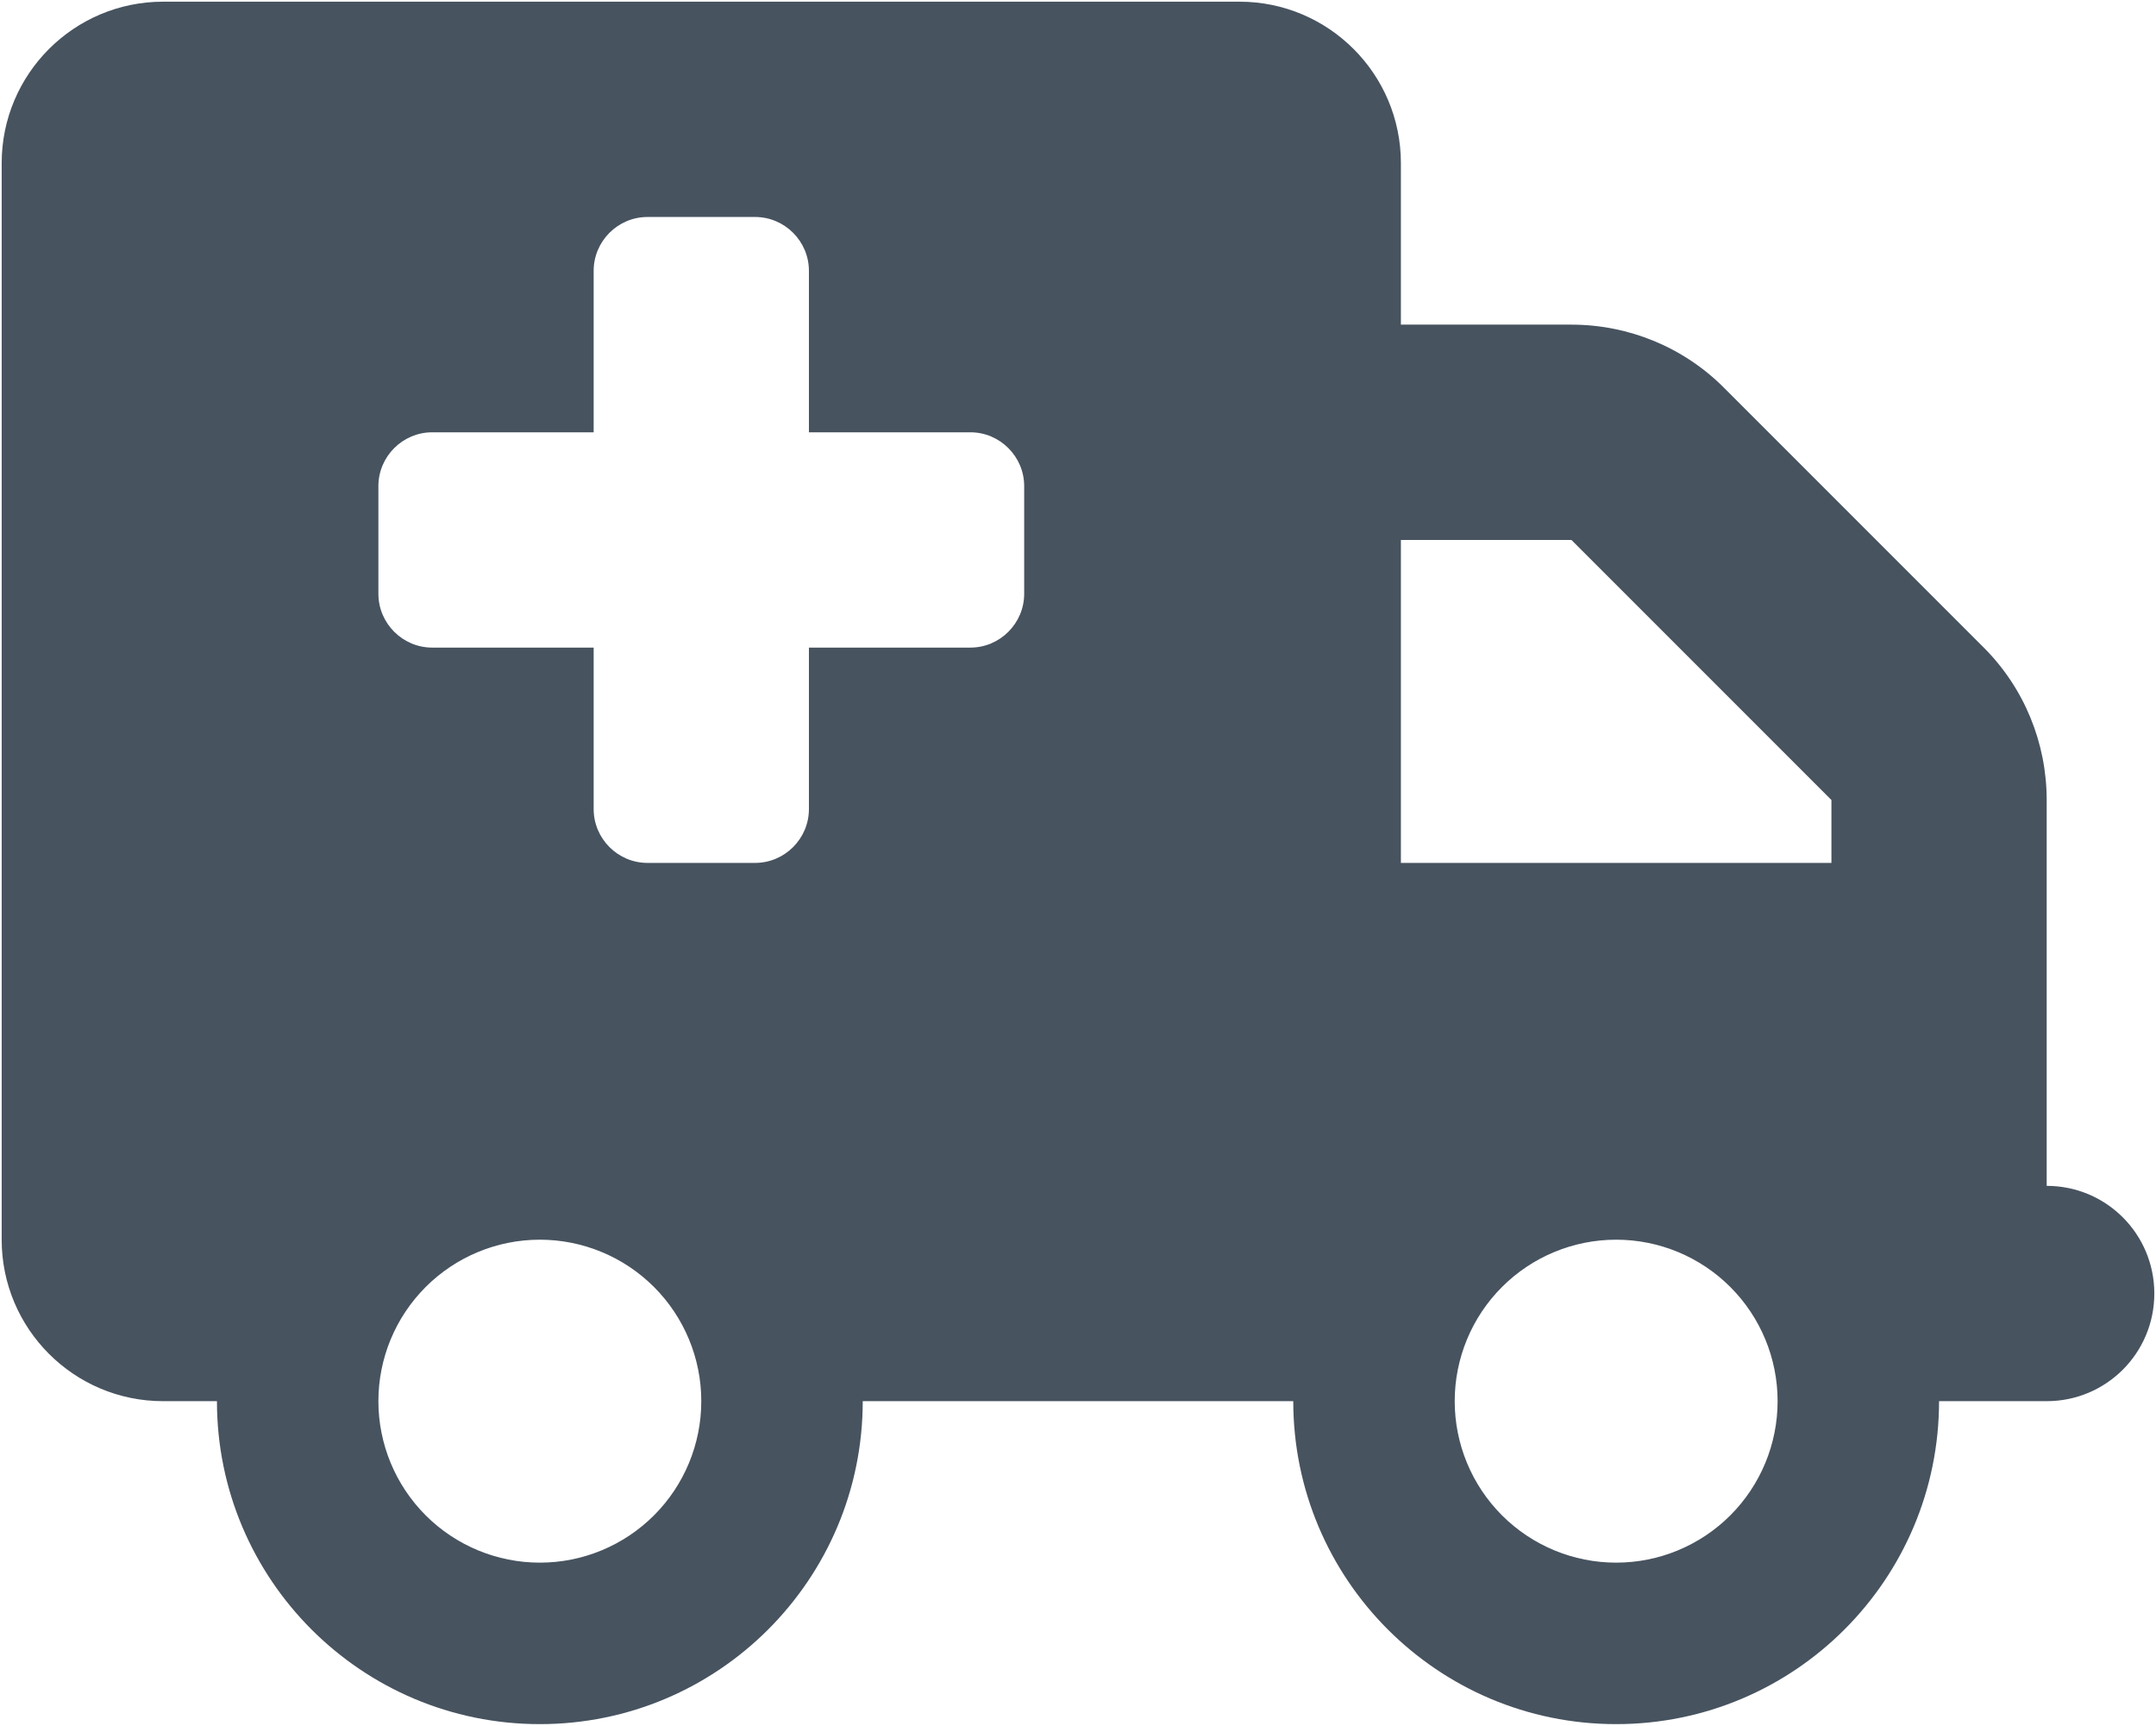<svg width="641" height="513" viewBox="0 0 641 513" fill="none" xmlns="http://www.w3.org/2000/svg">
<g clip-path="url(#clip0_104_2864)">
<path d="M0.5 48.5C0.5 22 22 0.5 48.5 0.5H368.5C395 0.5 416.5 22 416.5 48.5V96.5H467.2C484.2 96.5 500.5 103.2 512.5 115.2L589.8 192.5C601.8 204.5 608.5 220.8 608.5 237.8V256.5V288.5V352.5C626.2 352.5 640.5 366.8 640.5 384.5C640.5 402.2 626.2 416.5 608.5 416.5H576.5C576.5 469.5 533.5 512.5 480.5 512.5C427.5 512.5 384.5 469.5 384.5 416.5H256.5C256.5 469.5 213.5 512.5 160.5 512.5C107.5 512.5 64.5 469.5 64.5 416.5H48.5C22 416.5 0.5 395 0.5 368.5V48.5ZM416.5 256.5H544.5V237.8L467.2 160.5H416.5V256.5ZM160.5 464.5C173.23 464.5 185.439 459.443 194.441 450.441C203.443 441.439 208.5 429.23 208.5 416.5C208.5 403.77 203.443 391.561 194.441 382.559C185.439 373.557 173.23 368.5 160.5 368.5C147.77 368.5 135.561 373.557 126.559 382.559C117.557 391.561 112.5 403.77 112.5 416.5C112.5 429.23 117.557 441.439 126.559 450.441C135.561 459.443 147.77 464.5 160.5 464.5ZM528.5 416.5C528.5 403.77 523.443 391.561 514.441 382.559C505.439 373.557 493.23 368.5 480.5 368.5C467.77 368.5 455.561 373.557 446.559 382.559C437.557 391.561 432.5 403.77 432.5 416.5C432.5 429.23 437.557 441.439 446.559 450.441C455.561 459.443 467.77 464.5 480.5 464.5C493.23 464.5 505.439 459.443 514.441 450.441C523.443 441.439 528.5 429.23 528.5 416.5ZM176.5 80.5V128.5H128.5C119.7 128.5 112.5 135.7 112.5 144.5V176.5C112.5 185.3 119.7 192.5 128.5 192.5H176.5V240.5C176.5 249.3 183.7 256.5 192.5 256.5H224.5C233.3 256.5 240.5 249.3 240.5 240.5V192.5H288.5C297.3 192.5 304.5 185.3 304.5 176.5V144.5C304.5 135.7 297.3 128.5 288.5 128.5H240.5V80.5C240.5 71.7 233.3 64.5 224.5 64.5H192.5C183.7 64.5 176.5 71.7 176.5 80.5Z" fill="#47535F"/>
</g>
<defs>
<clipPath id="clip0_104_2864">
<rect width="640" height="512" fill="white" transform="translate(0.5 0.5)"/>
</clipPath>
</defs>
</svg>
